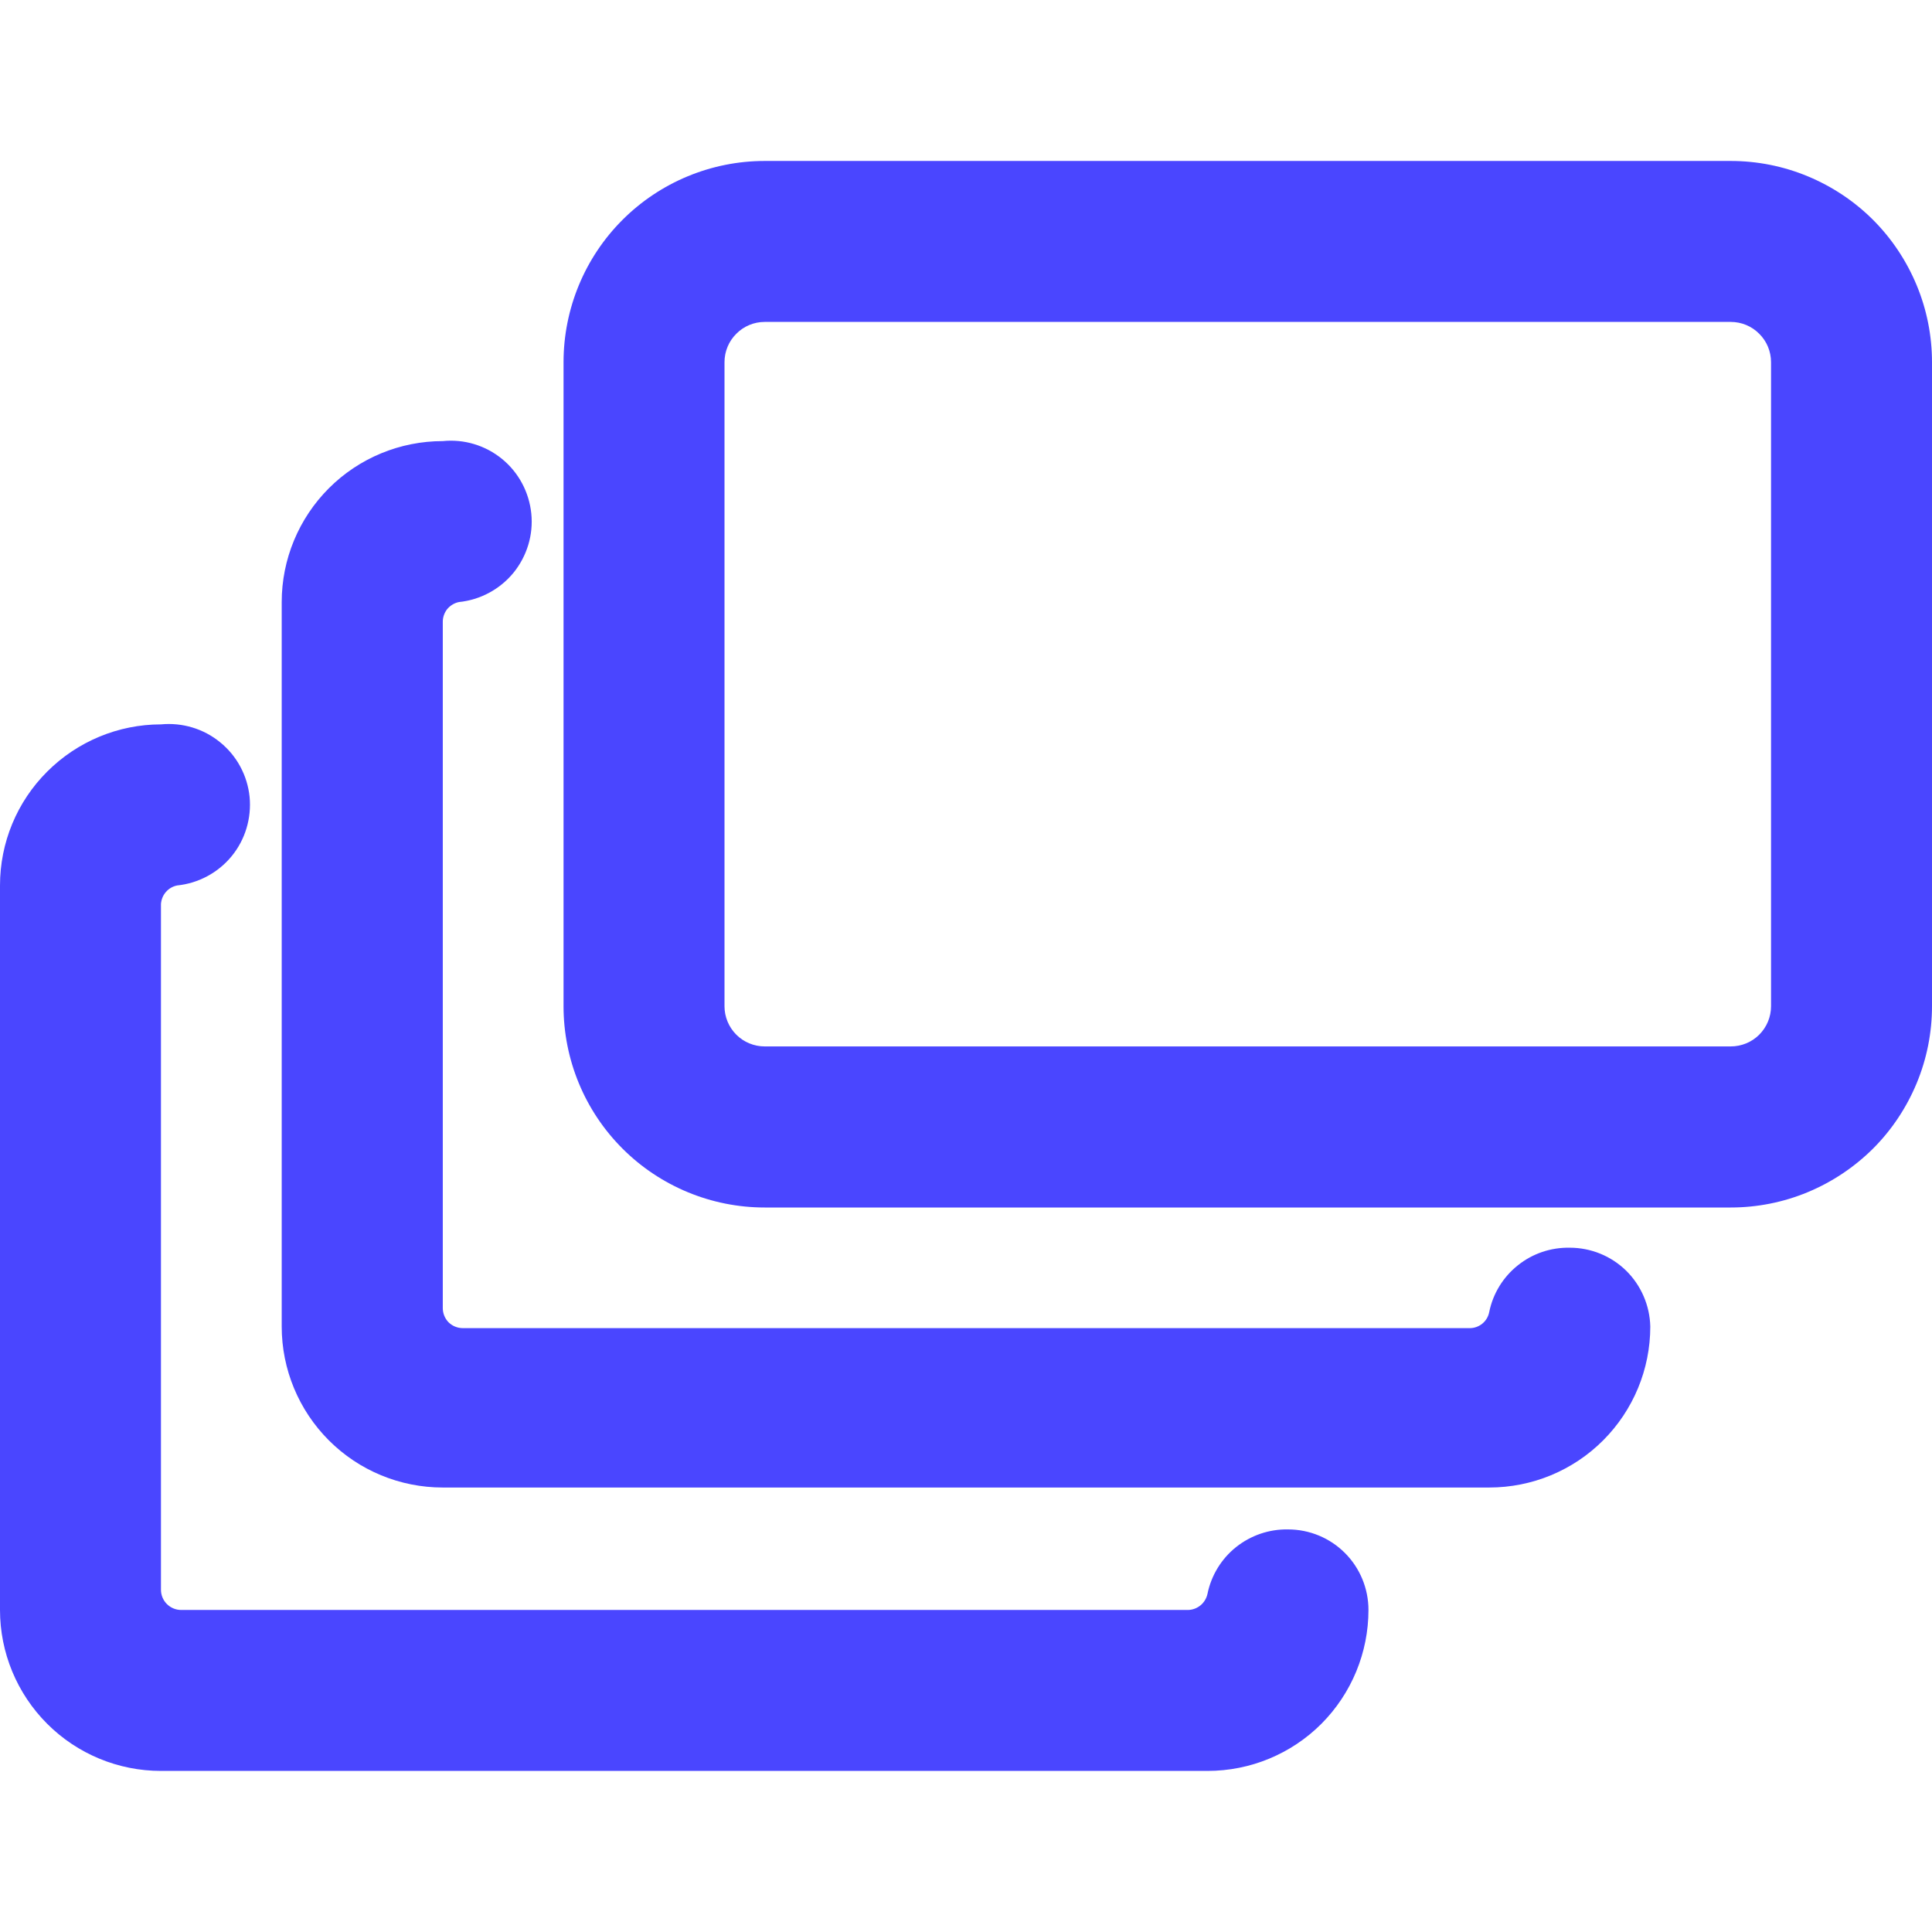 <svg width="16" height="16" viewBox="0 0 16 16" xmlns="http://www.w3.org/2000/svg">
<g clip-path="url(#clip0_2954_1039)">
<g clip-path="url(#clip1_2954_1039)">
<path d="M14.333 1.333H6.333C5.891 1.333 5.467 1.509 5.155 1.821C4.842 2.134 4.667 2.558 4.667 3V8.333C4.667 8.775 4.842 9.199 5.155 9.512C5.467 9.824 5.891 10 6.333 10H14.333C14.552 10 14.769 9.957 14.971 9.873C15.173 9.789 15.357 9.666 15.512 9.512C15.667 9.357 15.789 9.173 15.873 8.971C15.957 8.769 16 8.552 16 8.333V3C16 2.781 15.957 2.564 15.873 2.362C15.789 2.16 15.667 1.976 15.512 1.821C15.357 1.666 15.173 1.544 14.971 1.46C14.769 1.376 14.552 1.333 14.333 1.333ZM14.667 8.333C14.667 8.421 14.632 8.506 14.569 8.569C14.507 8.631 14.422 8.666 14.333 8.666H6.333C6.245 8.666 6.16 8.631 6.098 8.569C6.035 8.506 6 8.421 6 8.333V3C6 2.911 6.035 2.826 6.098 2.764C6.16 2.701 6.245 2.666 6.333 2.666H14.333C14.422 2.666 14.507 2.701 14.569 2.764C14.632 2.826 14.667 2.911 14.667 3V8.333Z" fill="#4A46FF"/>
<path d="M13 10.333C12.844 10.33 12.692 10.381 12.57 10.479C12.448 10.576 12.364 10.713 12.333 10.866C12.326 10.903 12.306 10.937 12.277 10.961C12.248 10.985 12.211 10.999 12.173 10.999H3.833C3.789 10.999 3.747 10.982 3.715 10.951C3.684 10.919 3.667 10.877 3.667 10.833V5.153C3.666 5.114 3.679 5.076 3.703 5.045C3.728 5.015 3.762 4.994 3.8 4.986C3.977 4.968 4.139 4.881 4.252 4.744C4.364 4.606 4.418 4.43 4.4 4.253C4.382 4.076 4.295 3.913 4.158 3.801C4.02 3.688 3.843 3.635 3.667 3.653C3.313 3.653 2.974 3.793 2.724 4.043C2.474 4.293 2.333 4.632 2.333 4.986V10.986C2.333 11.34 2.474 11.679 2.724 11.929C2.974 12.179 3.313 12.319 3.667 12.319H12.333C12.687 12.319 13.026 12.179 13.276 11.929C13.526 11.679 13.667 11.34 13.667 10.986C13.663 10.812 13.591 10.645 13.467 10.523C13.342 10.401 13.175 10.333 13 10.333Z" fill="#4A46FF"/>
<path d="M10.667 12.666C10.511 12.663 10.359 12.715 10.237 12.812C10.115 12.909 10.031 13.047 10 13.199C9.992 13.236 9.972 13.27 9.943 13.294C9.914 13.318 9.878 13.332 9.84 13.333H1.5C1.456 13.333 1.413 13.315 1.382 13.284C1.351 13.253 1.333 13.21 1.333 13.166V7.486C1.336 7.449 1.35 7.414 1.374 7.387C1.398 7.359 1.431 7.34 1.467 7.333C1.643 7.315 1.806 7.228 1.919 7.09C2.031 6.953 2.084 6.776 2.067 6.599C2.049 6.423 1.962 6.26 1.824 6.148C1.687 6.035 1.51 5.982 1.333 5.999C0.98 5.999 0.641 6.14 0.391 6.39C0.14 6.64 0 6.979 0 7.333L0 13.333C0 13.686 0.14 14.025 0.391 14.276C0.641 14.526 0.98 14.666 1.333 14.666H10C10.354 14.666 10.693 14.526 10.943 14.276C11.193 14.025 11.333 13.686 11.333 13.333C11.333 13.156 11.263 12.986 11.138 12.861C11.013 12.736 10.844 12.666 10.667 12.666Z" fill="#4A46FF"/>
</g>
</g>
<defs>
<clipPath id="clip0_2954_1039">
<rect width="16" height="16" fill="white"/>
</clipPath>
<clipPath id="clip1_2954_1039">
<rect width="16" height="16" fill="white"/>
</clipPath>
</defs>
</svg>
